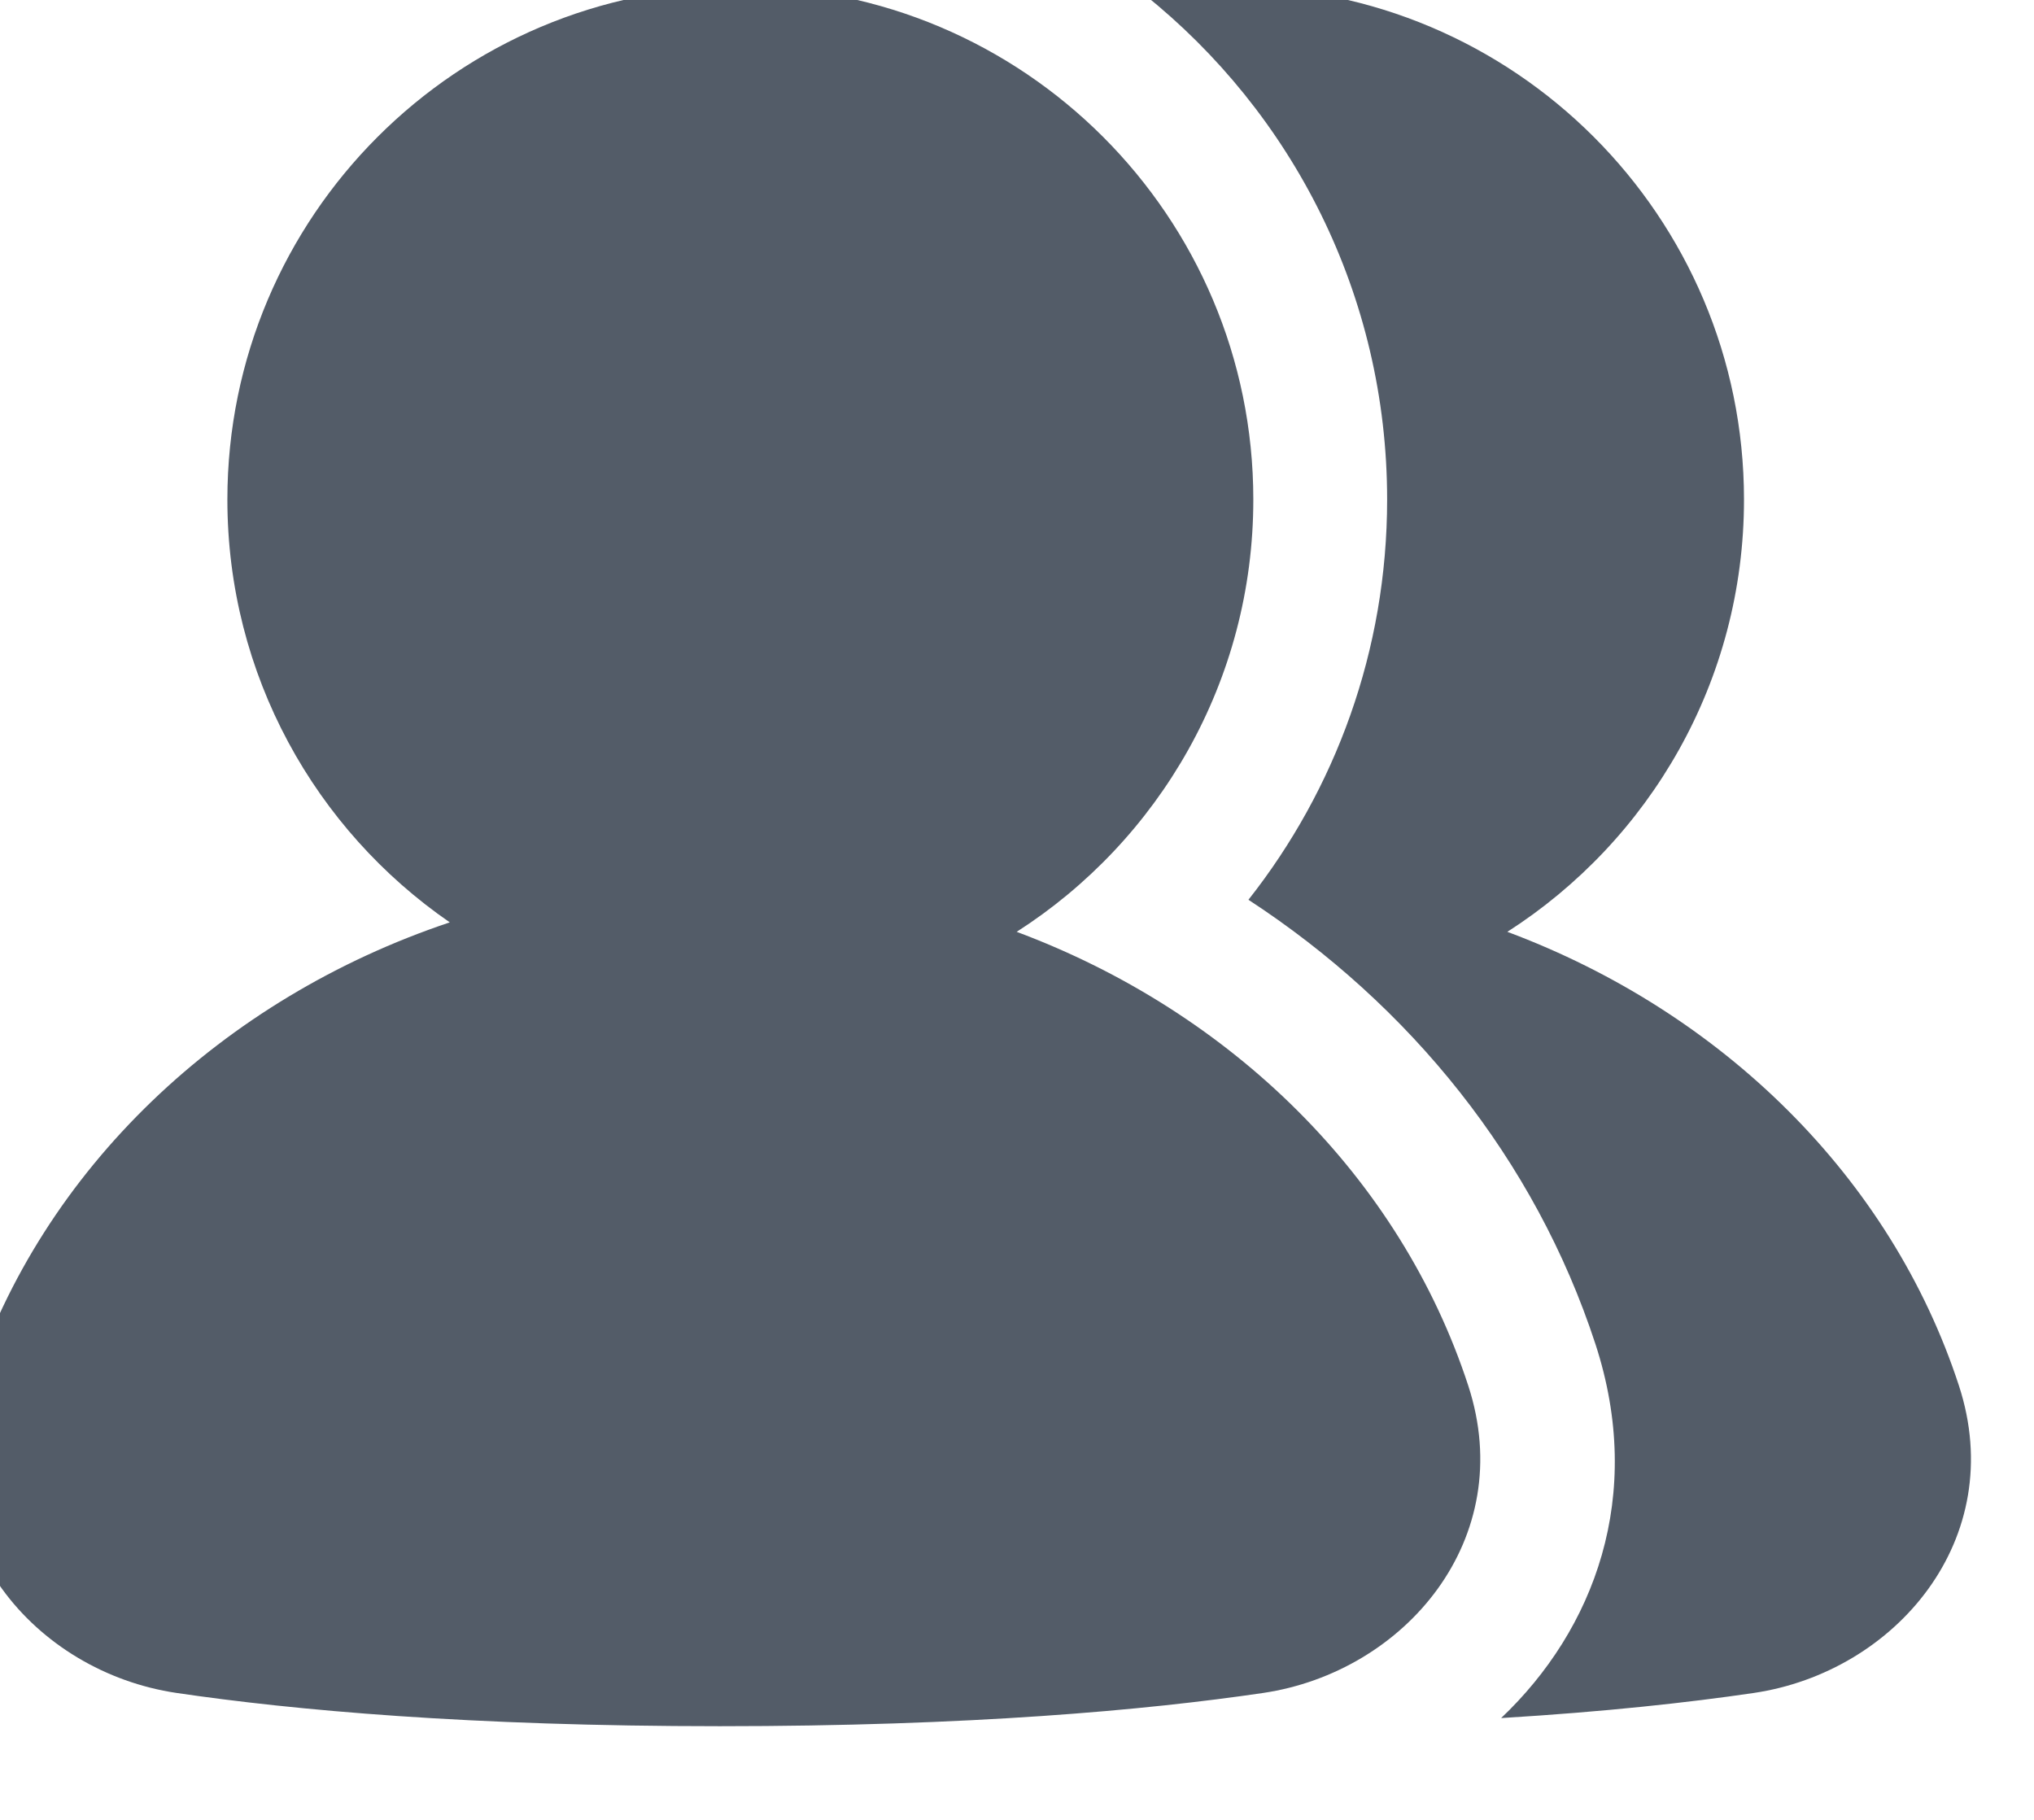 <svg width="38" height="34" viewBox="0 0 38 34" fill="none" xmlns="http://www.w3.org/2000/svg" xmlns:xlink="http://www.w3.org/1999/xlink">
<path d="M4.248,9.333C4.248,4.041 8.539,-0.25 13.832,-0.25C19.124,-0.25 23.415,4.041 23.415,9.333C23.415,12.725 21.653,15.706 18.994,17.409C23.014,18.91 26.16,22.001 27.43,25.886C28.366,28.75 26.248,31.237 23.598,31.629C21.411,31.951 18.125,32.25 13.449,32.25C8.773,32.25 5.486,31.951 3.3,31.629C0.649,31.237 -1.469,28.75 -0.533,25.886C0.789,21.842 4.146,18.658 8.403,17.232C5.894,15.504 4.248,12.611 4.248,9.333ZM29.806,25.109C30.734,27.948 29.785,30.447 28.045,32.098C29.992,31.98 31.548,31.808 32.765,31.629C35.415,31.237 37.533,28.75 36.597,25.886C35.327,22.001 32.18,18.91 28.161,17.409C30.82,15.706 32.582,12.725 32.582,9.333C32.582,4.041 28.291,-0.25 22.998,-0.25C22.443,-0.25 21.898,-0.203 21.368,-0.112C24.139,2.102 25.915,5.51 25.915,9.333C25.915,12.158 24.945,14.755 23.324,16.81C26.341,18.78 28.677,21.656 29.806,25.109Z" clip-rule="evenodd" fill-rule="evenodd" fill="#535C68"/>
</svg>
